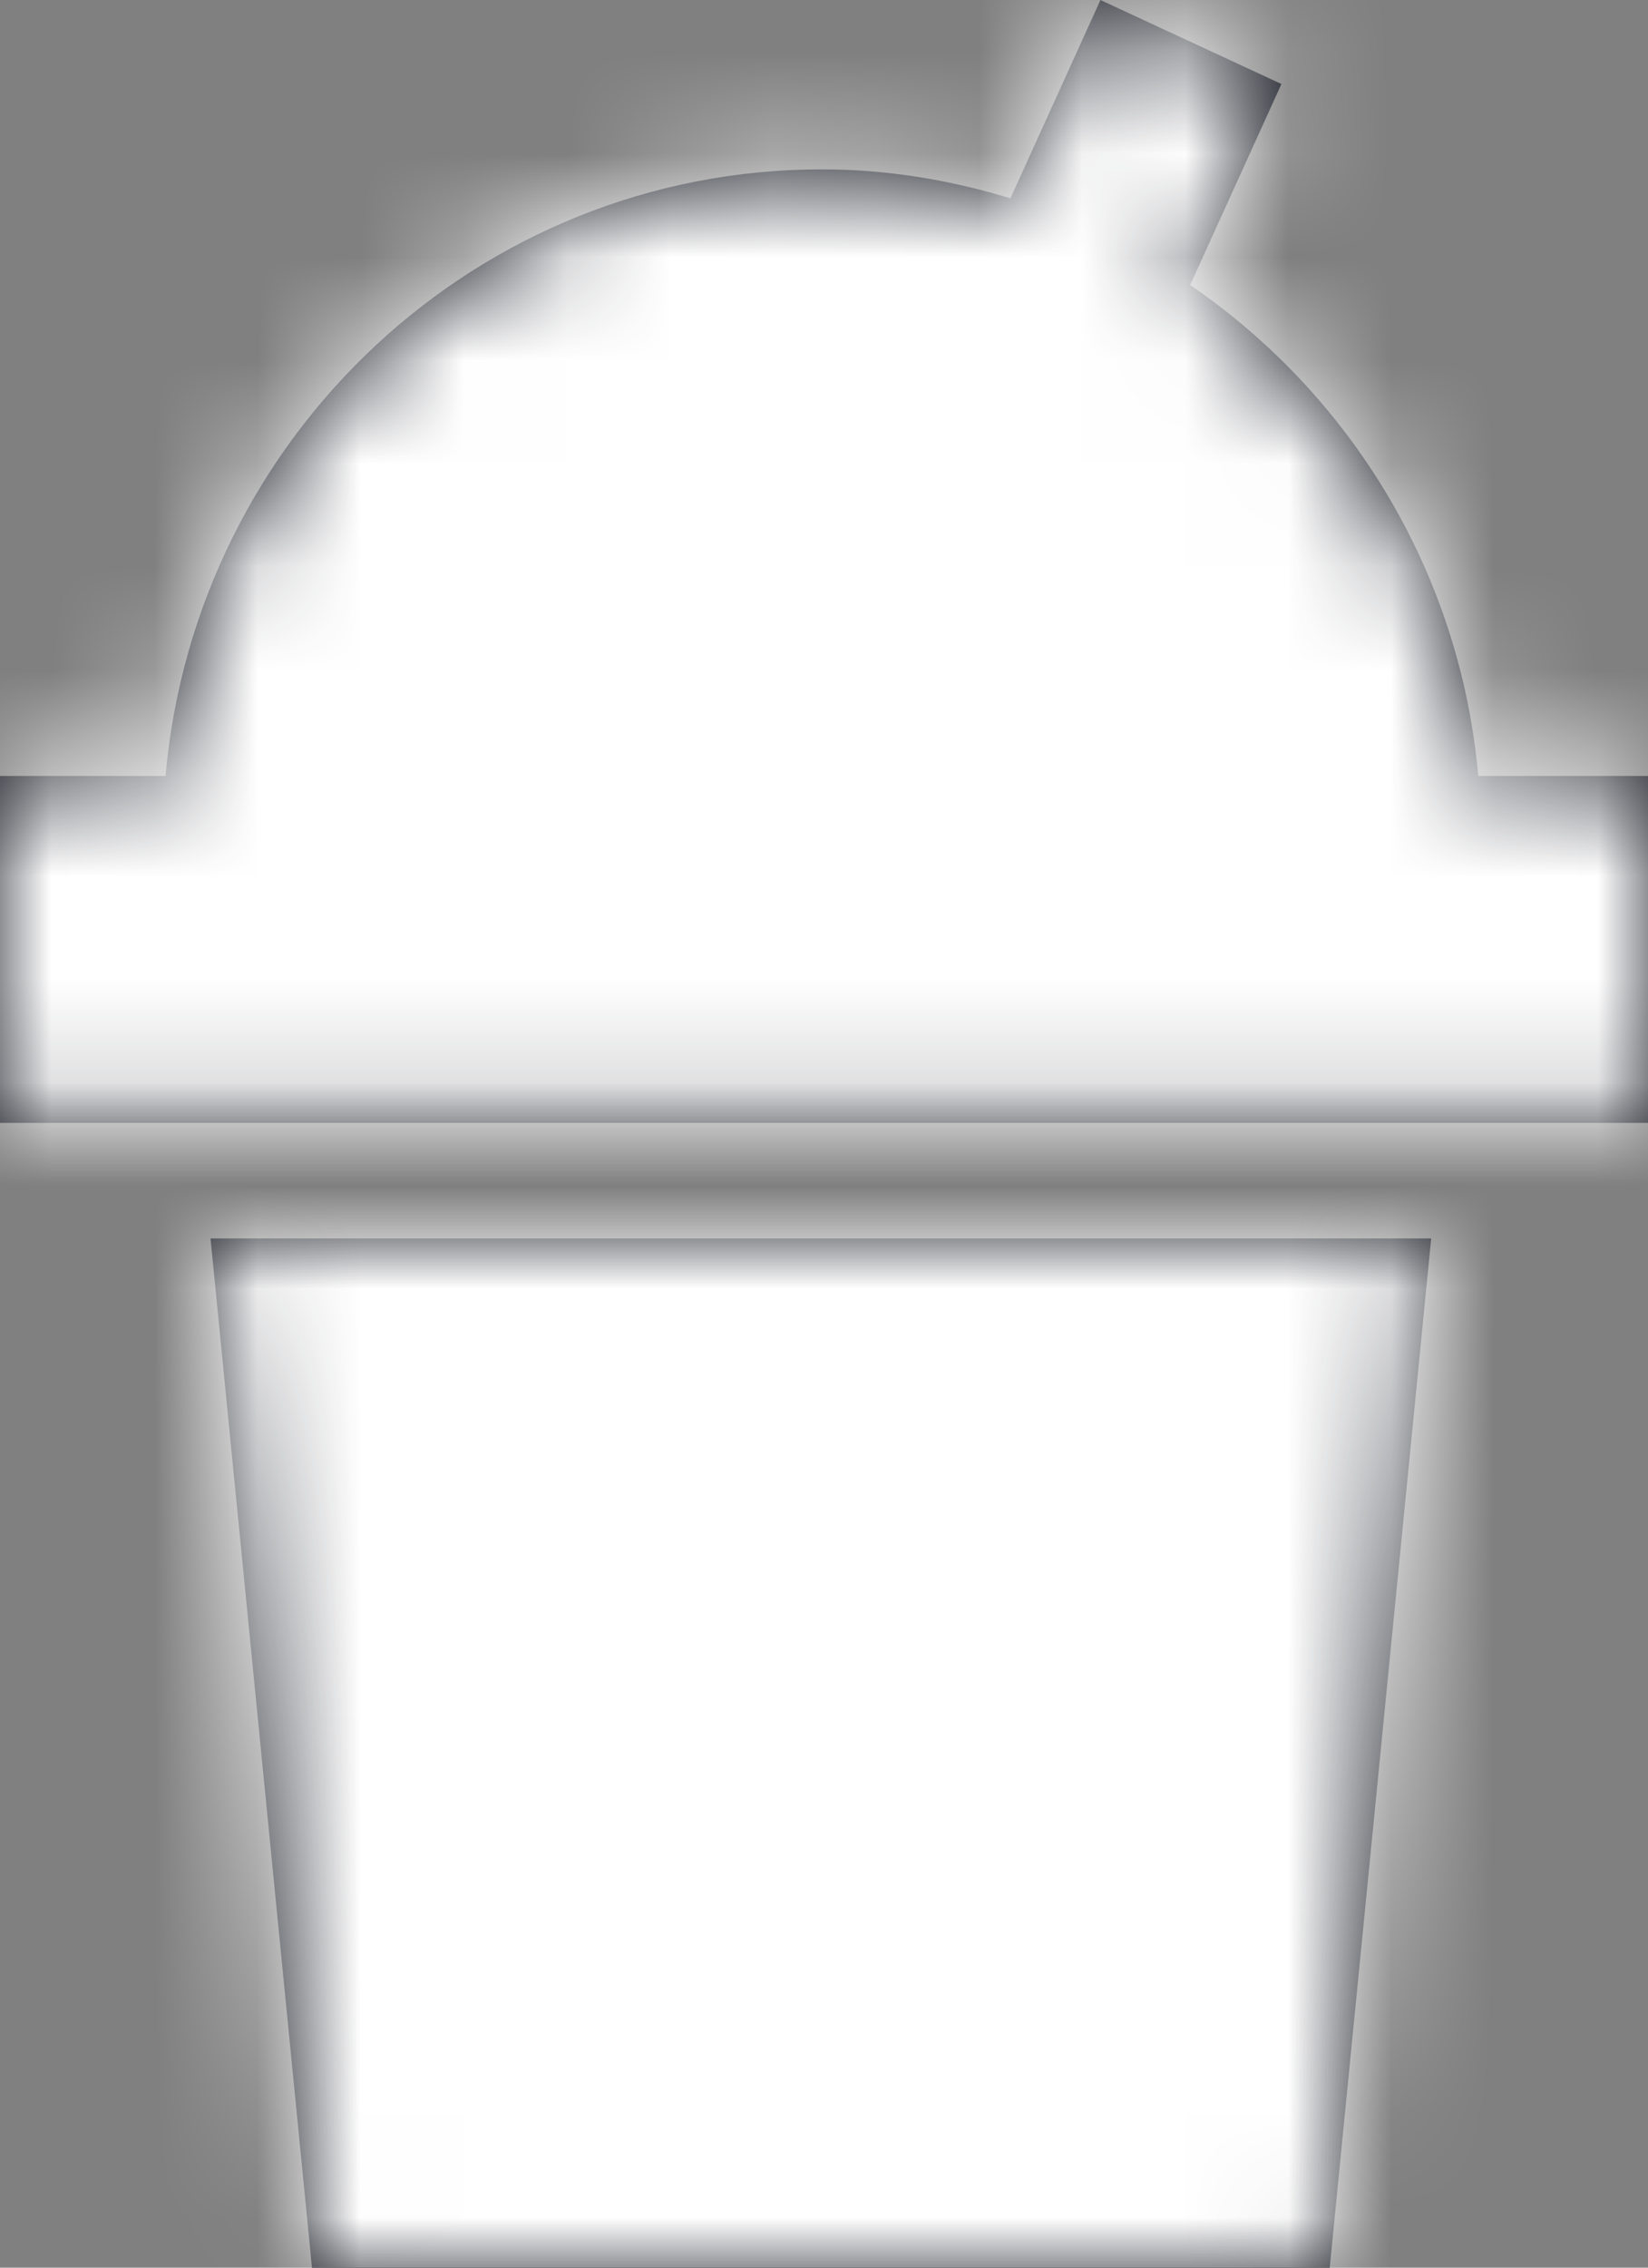 <?xml version="1.0" encoding="UTF-8"?>
<svg width="16px" height="22px" viewBox="0 0 16 22" version="1.1" xmlns="http://www.w3.org/2000/svg" xmlns:xlink="http://www.w3.org/1999/xlink">
    <rect x="0" y="0" width="16" height="22" fill="#808080" stroke="none"/>
    <title>3. icons/fill/icon-fill-milk-shake-white</title>
    <defs>
        <path d="M13.895,12.015 L12.91,22 L3.029,22 L2.044,12.015 L13.895,12.015 Z M10.684,0 L12.441,0.815 L11.555,2.765 C13.104,3.825 14.175,5.541 14.352,7.528 L14.352,7.528 L16,7.528 L16,10.894 L0,10.894 L0,7.528 L1.607,7.528 C1.9,4.229 4.639,1.643 7.98,1.643 C8.617,1.643 9.229,1.747 9.81,1.924 L9.81,1.924 L10.684,0 Z" id="path-1"></path>
    </defs>
    <g id="Yanbal-UI-Visual-Kit" stroke="none" stroke-width="1" fill="none" fill-rule="evenodd">
        <g id="yanbal-styleguide-pag2" transform="translate(-684, -4993)">
            <g id="Group" transform="translate(680, 4992)">
                <g id="elements" transform="translate(4, 1)">
                    <mask id="mask-2" fill="white">
                        <use xlink:href="#path-1"></use>
                    </mask>
                    <use id="icon2" fill="#1C1F28" xlink:href="#path-1"></use>
                    <g id="Group" mask="url(#mask-2)">
                        <g transform="translate(-4, -1)" id="color/primary">
                            <rect id="box" fill="#FFFFFF" fill-rule="nonzero" x="0" y="0" width="24" height="24"></rect>
                        </g>
                    </g>
                </g>
            </g>
        </g>
    </g>
</svg>
